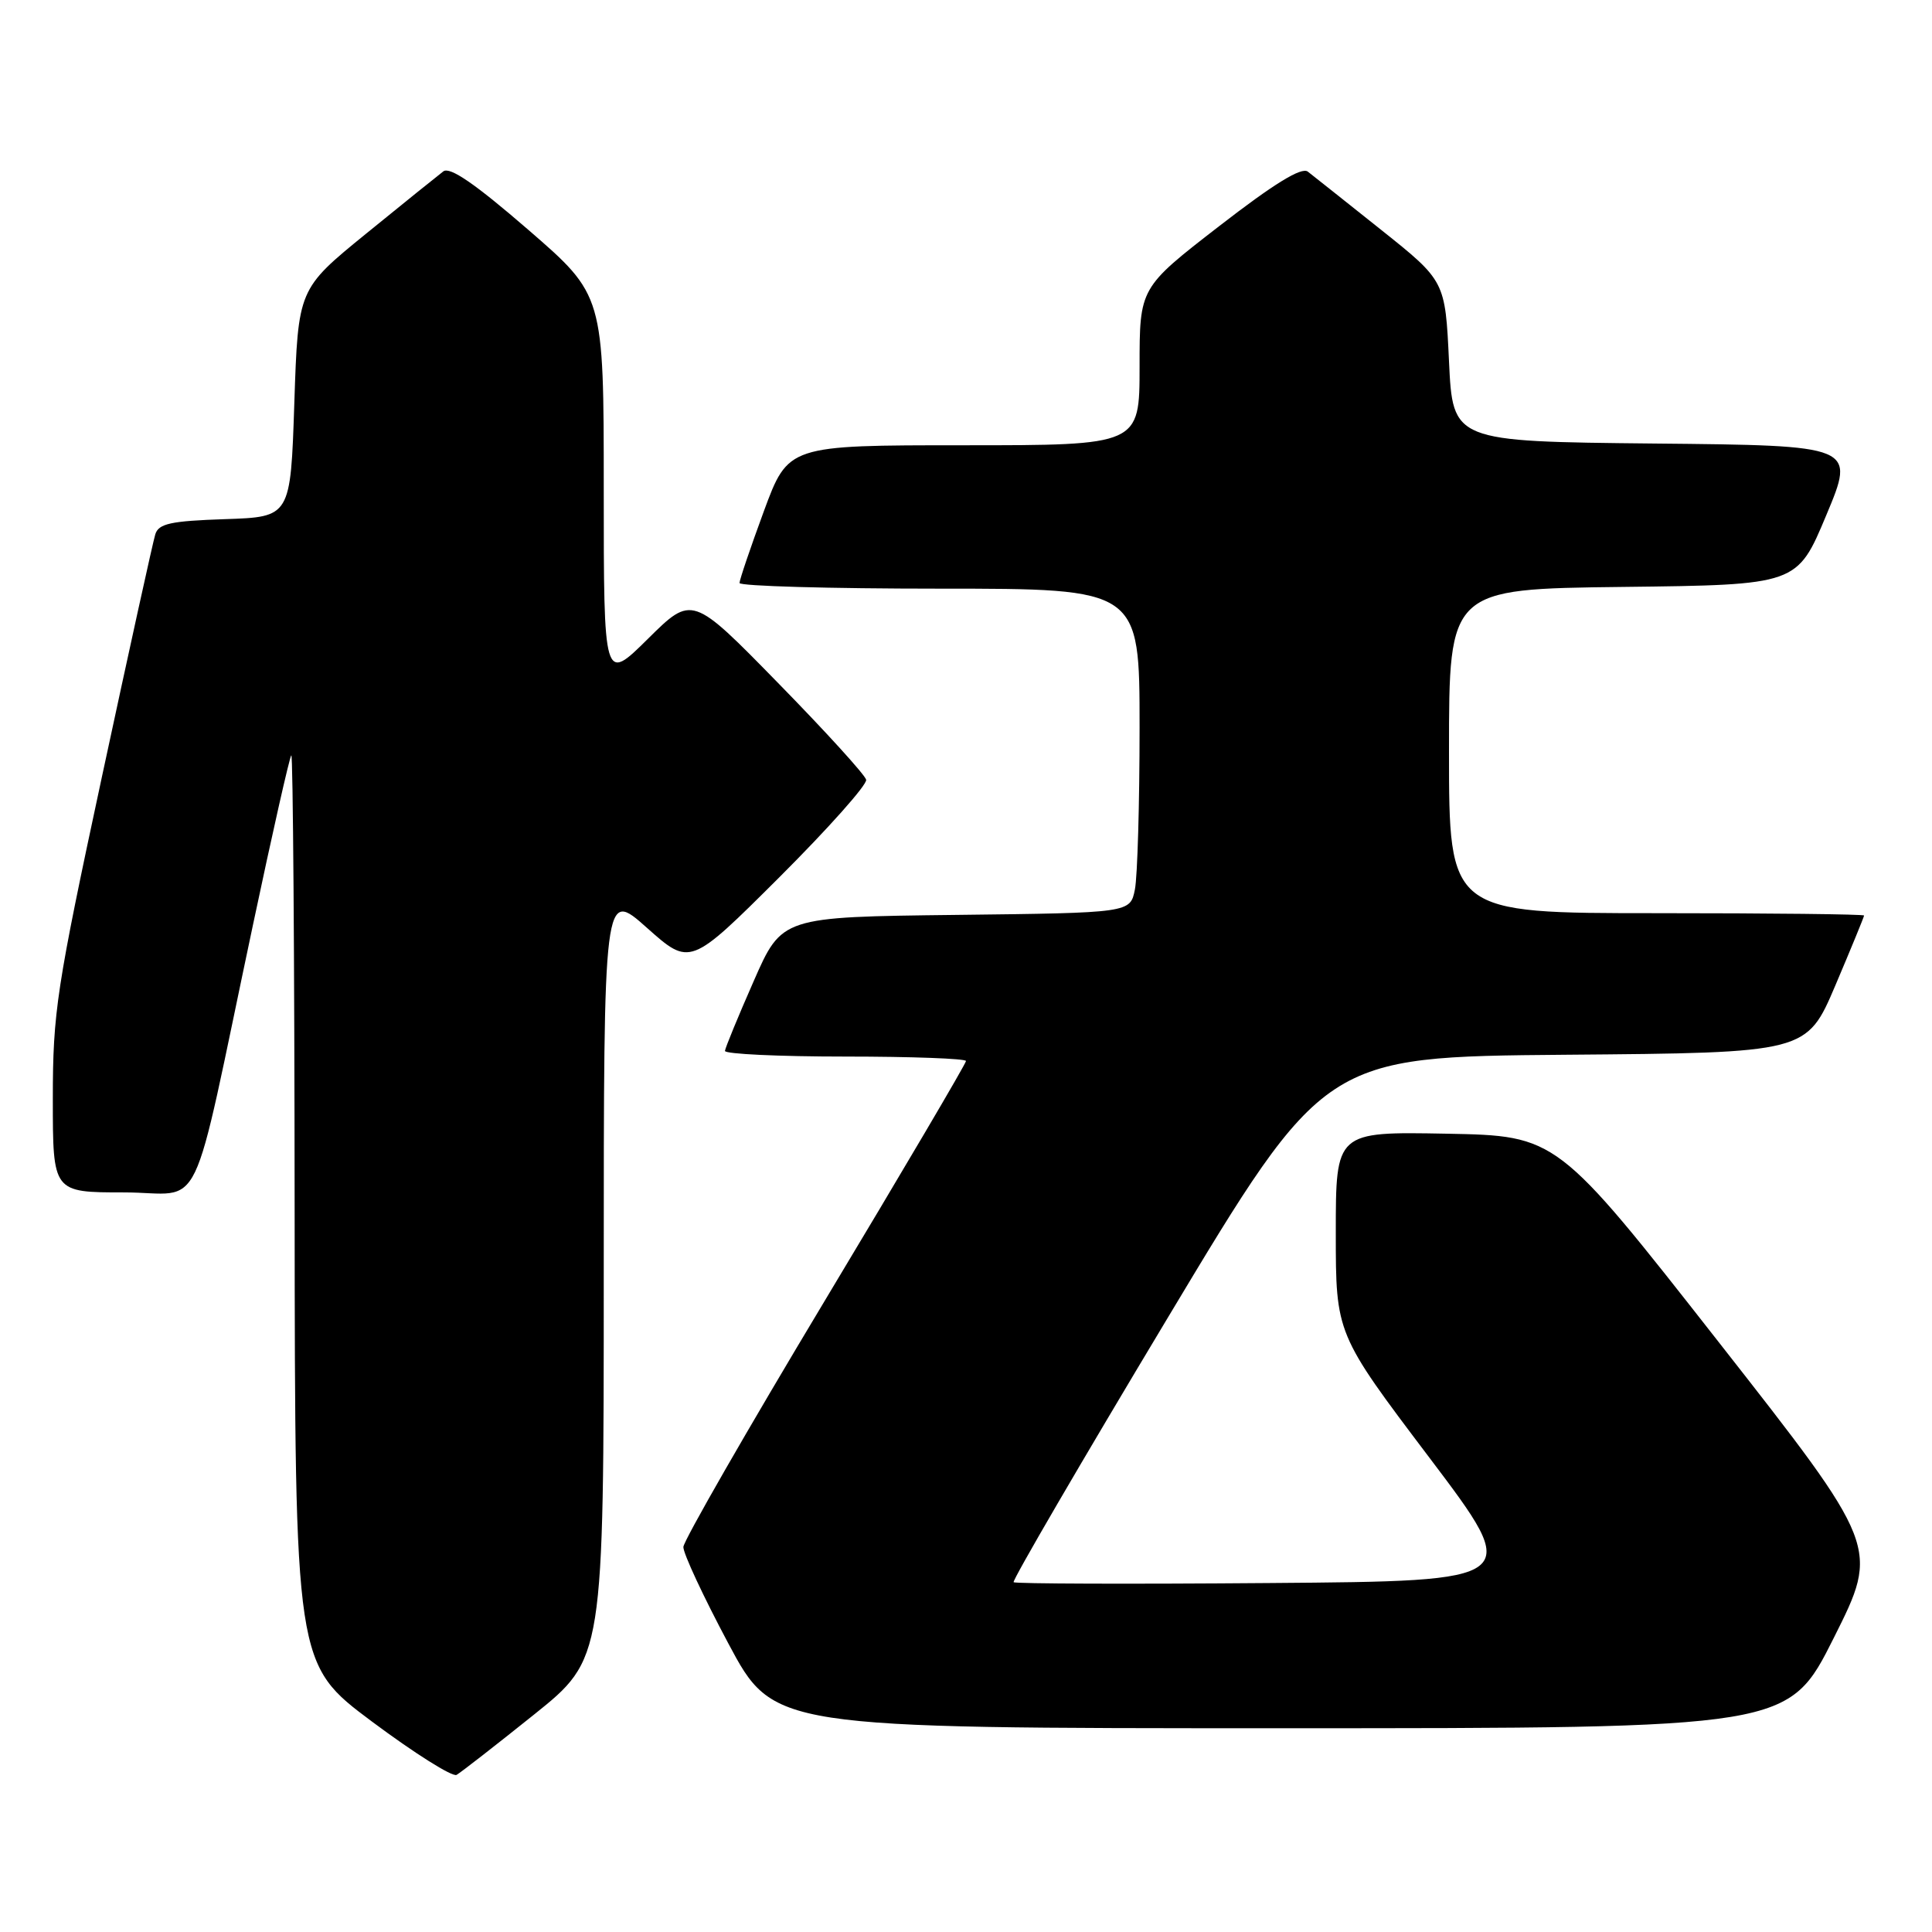 <?xml version="1.0" encoding="UTF-8" standalone="no"?>
<!DOCTYPE svg PUBLIC "-//W3C//DTD SVG 1.1//EN" "http://www.w3.org/Graphics/SVG/1.1/DTD/svg11.dtd" >
<svg xmlns="http://www.w3.org/2000/svg" xmlns:xlink="http://www.w3.org/1999/xlink" version="1.1" viewBox="0 0 256 256">
 <g >
 <path fill="currentColor"
d=" M 70.75 227.20 C 80.00 219.78 80.00 219.78 80.00 168.81 C 80.00 117.84 80.00 117.84 85.72 122.94 C 91.44 128.03 91.44 128.03 103.24 116.27 C 109.73 109.79 114.92 103.97 114.77 103.32 C 114.62 102.67 109.37 96.90 103.10 90.50 C 91.71 78.85 91.71 78.85 85.85 84.65 C 80.00 90.44 80.00 90.44 80.00 64.77 C 80.00 39.11 80.00 39.11 69.99 30.44 C 62.93 24.33 59.61 22.05 58.74 22.71 C 58.06 23.23 53.45 26.94 48.50 30.97 C 39.50 38.30 39.50 38.30 39.00 53.40 C 38.50 68.50 38.50 68.50 29.81 68.79 C 22.63 69.03 21.02 69.38 20.58 70.79 C 20.28 71.73 17.11 86.16 13.52 102.86 C 7.48 130.99 7.00 134.12 7.00 145.61 C 7.00 158.00 7.00 158.00 16.42 158.00 C 27.24 158.00 25.03 162.60 33.53 122.50 C 36.09 110.40 38.37 100.31 38.60 100.08 C 38.82 99.85 39.02 126.85 39.04 160.08 C 39.09 220.50 39.09 220.50 49.29 228.12 C 54.91 232.31 59.95 235.49 60.50 235.18 C 61.05 234.87 65.66 231.28 70.75 227.20 Z  M 243.00 217.00 C 249.02 204.99 249.02 204.99 227.67 177.75 C 206.31 150.50 206.31 150.50 191.66 150.22 C 177.00 149.95 177.00 149.95 177.00 163.34 C 177.00 176.74 177.00 176.74 189.38 193.12 C 201.76 209.50 201.76 209.50 168.23 209.76 C 149.78 209.91 134.52 209.86 134.31 209.65 C 134.10 209.44 143.28 193.69 154.71 174.65 C 175.48 140.03 175.48 140.03 207.44 139.76 C 239.39 139.50 239.39 139.50 243.20 130.56 C 245.29 125.64 247.00 121.47 247.00 121.31 C 247.00 121.14 234.62 121.00 219.50 121.00 C 192.00 121.00 192.00 121.00 192.00 99.52 C 192.00 78.04 192.00 78.04 215.06 77.77 C 238.13 77.50 238.13 77.50 241.99 68.27 C 245.86 59.03 245.86 59.03 219.18 58.77 C 192.50 58.50 192.50 58.50 192.00 47.87 C 191.50 37.23 191.50 37.23 183.00 30.45 C 178.32 26.72 173.95 23.25 173.29 22.74 C 172.45 22.10 168.81 24.34 161.54 29.97 C 151.00 38.13 151.00 38.13 151.00 48.57 C 151.00 59.00 151.00 59.00 127.72 59.00 C 104.44 59.00 104.44 59.00 101.21 67.75 C 99.44 72.56 97.99 76.84 97.99 77.25 C 98.00 77.66 109.92 78.00 124.50 78.00 C 151.00 78.00 151.00 78.00 151.00 96.38 C 151.00 106.48 150.72 116.15 150.38 117.86 C 149.76 120.96 149.76 120.96 126.68 121.23 C 103.60 121.50 103.60 121.50 99.87 130.00 C 97.81 134.68 96.10 138.84 96.06 139.25 C 96.03 139.66 103.20 140.00 112.00 140.00 C 120.80 140.00 128.00 140.27 128.00 140.59 C 128.00 140.92 119.59 155.20 109.30 172.33 C 99.02 189.45 90.58 204.15 90.55 204.98 C 90.52 205.82 93.20 211.56 96.50 217.75 C 102.50 229.00 102.50 229.00 169.74 229.00 C 236.98 229.00 236.98 229.00 243.00 217.00 Z "/>
</g>
</svg>